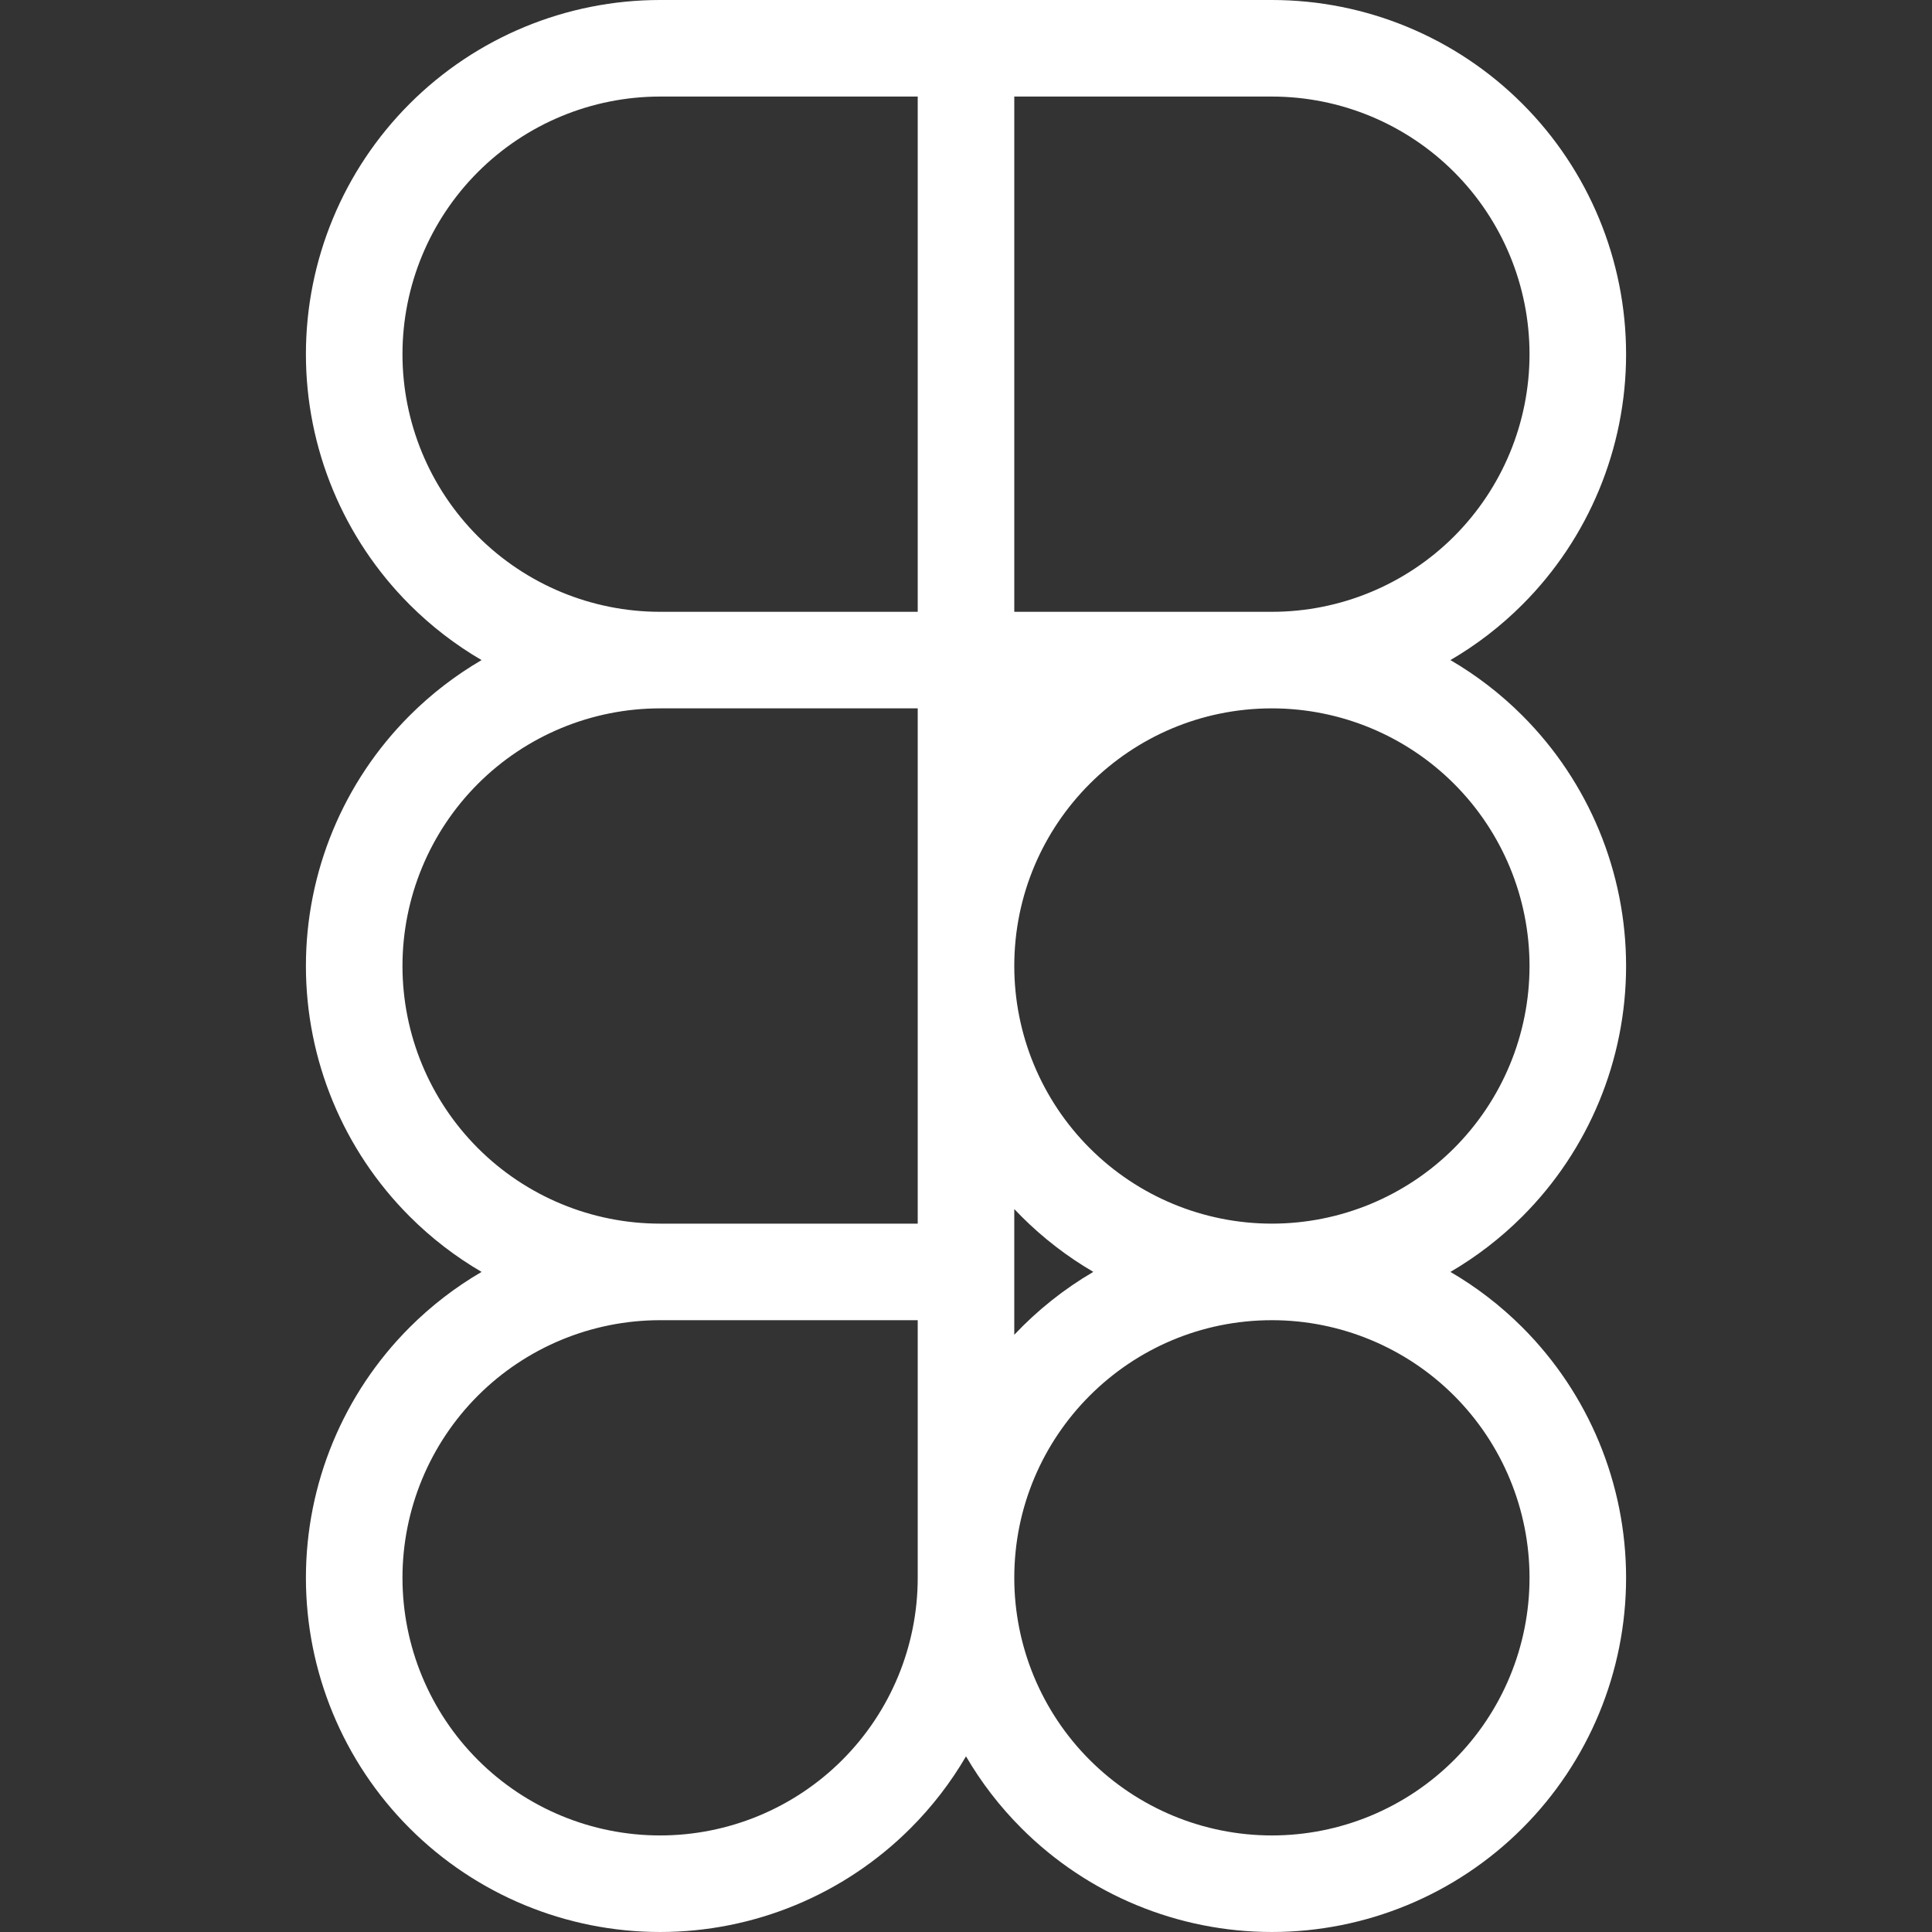 <?xml version="1.0" encoding="UTF-8" standalone="no"?><!DOCTYPE svg PUBLIC "-//W3C//DTD SVG 1.1//EN" "http://www.w3.org/Graphics/SVG/1.1/DTD/svg11.dtd"><svg width="100%" height="100%" viewBox="0 0 100 100" version="1.1" xmlns="http://www.w3.org/2000/svg" xmlns:xlink="http://www.w3.org/1999/xlink" xml:space="preserve" xmlns:serif="http://www.serif.com/" style="fill-rule:evenodd;clip-rule:evenodd;stroke-linejoin:round;stroke-miterlimit:2;"><rect x="0" y="0" width="100" height="100" fill="#333333" stroke="none"/><rect id="figma" x="0" y="0" width="100" height="100" style="fill:none;"/><clipPath id="_clip1"><rect x="0" y="0" width="100" height="100"/></clipPath><g clip-path="url(#_clip1)"><path d="M24.926,34.166c-1.348,-0.786 -2.601,-1.748 -3.723,-2.87c-3.438,-3.438 -5.369,-8.101 -5.369,-12.963c-0,-4.862 1.931,-9.525 5.369,-12.963c3.438,-3.439 8.101,-5.37 12.963,-5.37l31.668,0c4.862,-0 9.525,1.931 12.963,5.37c3.438,3.438 5.369,8.101 5.369,12.963c0,4.862 -1.931,9.525 -5.369,12.963c-1.122,1.122 -2.375,2.084 -3.723,2.87c1.348,0.787 2.601,1.749 3.723,2.871c3.438,3.438 5.369,8.101 5.369,12.963c0,4.862 -1.931,9.525 -5.369,12.963c-1.122,1.122 -2.375,2.084 -3.723,2.871c1.348,0.786 2.601,1.748 3.723,2.87c3.438,3.438 5.369,8.101 5.369,12.963c0,4.862 -1.931,9.525 -5.369,12.963c-3.438,3.439 -8.101,5.37 -12.963,5.37c-4.862,-0 -9.525,-1.931 -12.963,-5.37c-1.123,-1.122 -2.085,-2.375 -2.871,-3.722c-0.786,1.347 -1.748,2.6 -2.871,3.722c-3.438,3.439 -8.101,5.37 -12.963,5.37c-4.862,-0 -9.525,-1.931 -12.963,-5.37c-3.438,-3.438 -5.369,-8.101 -5.369,-12.963c-0,-4.862 1.931,-9.525 5.369,-12.963c1.122,-1.122 2.375,-2.084 3.723,-2.87c-1.348,-0.787 -2.601,-1.749 -3.723,-2.871c-3.438,-3.438 -5.369,-8.101 -5.369,-12.963c-0,-4.862 1.931,-9.525 5.369,-12.963c1.122,-1.122 2.375,-2.084 3.723,-2.871Zm22.575,-29.168l-13.335,-0c-3.536,-0 -6.928,1.405 -9.429,3.906c-2.5,2.5 -3.905,5.892 -3.905,9.429c-0,3.536 1.405,6.928 3.905,9.429c2.501,2.5 5.893,3.905 9.429,3.905l13.335,0l0,-26.669Zm18.333,26.669c3.536,0 6.928,-1.405 9.429,-3.905c2.5,-2.501 3.905,-5.893 3.905,-9.429c0,-3.537 -1.405,-6.929 -3.905,-9.429c-2.501,-2.501 -5.893,-3.906 -9.429,-3.906c-0,-0 -13.335,-0 -13.335,-0l-0,26.669l13.335,0Zm-0,31.668c3.536,-0 6.928,-1.405 9.429,-3.906c2.5,-2.501 3.905,-5.892 3.905,-9.429c0,-3.537 -1.405,-6.928 -3.905,-9.429c-2.501,-2.501 -5.893,-3.906 -9.429,-3.906c-7.365,0 -13.335,5.97 -13.335,13.335c-0,3.537 1.405,6.928 3.906,9.429c2.5,2.501 5.892,3.906 9.429,3.906Zm-13.335,18.332c-0,3.537 1.405,6.929 3.906,9.429c2.5,2.501 5.892,3.906 9.429,3.906c3.536,0 6.928,-1.405 9.429,-3.906c2.5,-2.5 3.905,-5.892 3.905,-9.429c0,-3.536 -1.405,-6.928 -3.905,-9.429c-2.501,-2.5 -5.893,-3.905 -9.429,-3.905c-7.365,-0 -13.335,5.97 -13.335,13.334Zm-18.333,-13.334c-3.536,-0 -6.928,1.405 -9.429,3.905c-2.5,2.501 -3.905,5.893 -3.905,9.429c-0,3.537 1.405,6.929 3.905,9.429c2.501,2.501 5.893,3.906 9.429,3.906c3.537,0 6.929,-1.405 9.429,-3.906c2.501,-2.5 3.906,-5.892 3.906,-9.429l0,-13.334l-13.335,-0Zm0,-31.668c-3.536,0 -6.928,1.405 -9.429,3.906c-2.5,2.501 -3.905,5.892 -3.905,9.429c-0,3.537 1.405,6.928 3.905,9.429c2.501,2.501 5.893,3.906 9.429,3.906l13.335,-0l0,-26.67l-13.335,0Zm18.333,32.422c1.198,-1.27 2.575,-2.368 4.091,-3.255c-1.346,-0.786 -2.598,-1.747 -3.719,-2.869c-0.126,-0.126 -0.25,-0.253 -0.372,-0.382l-0,6.506Z" style="fill:#fff;"/></g></svg>